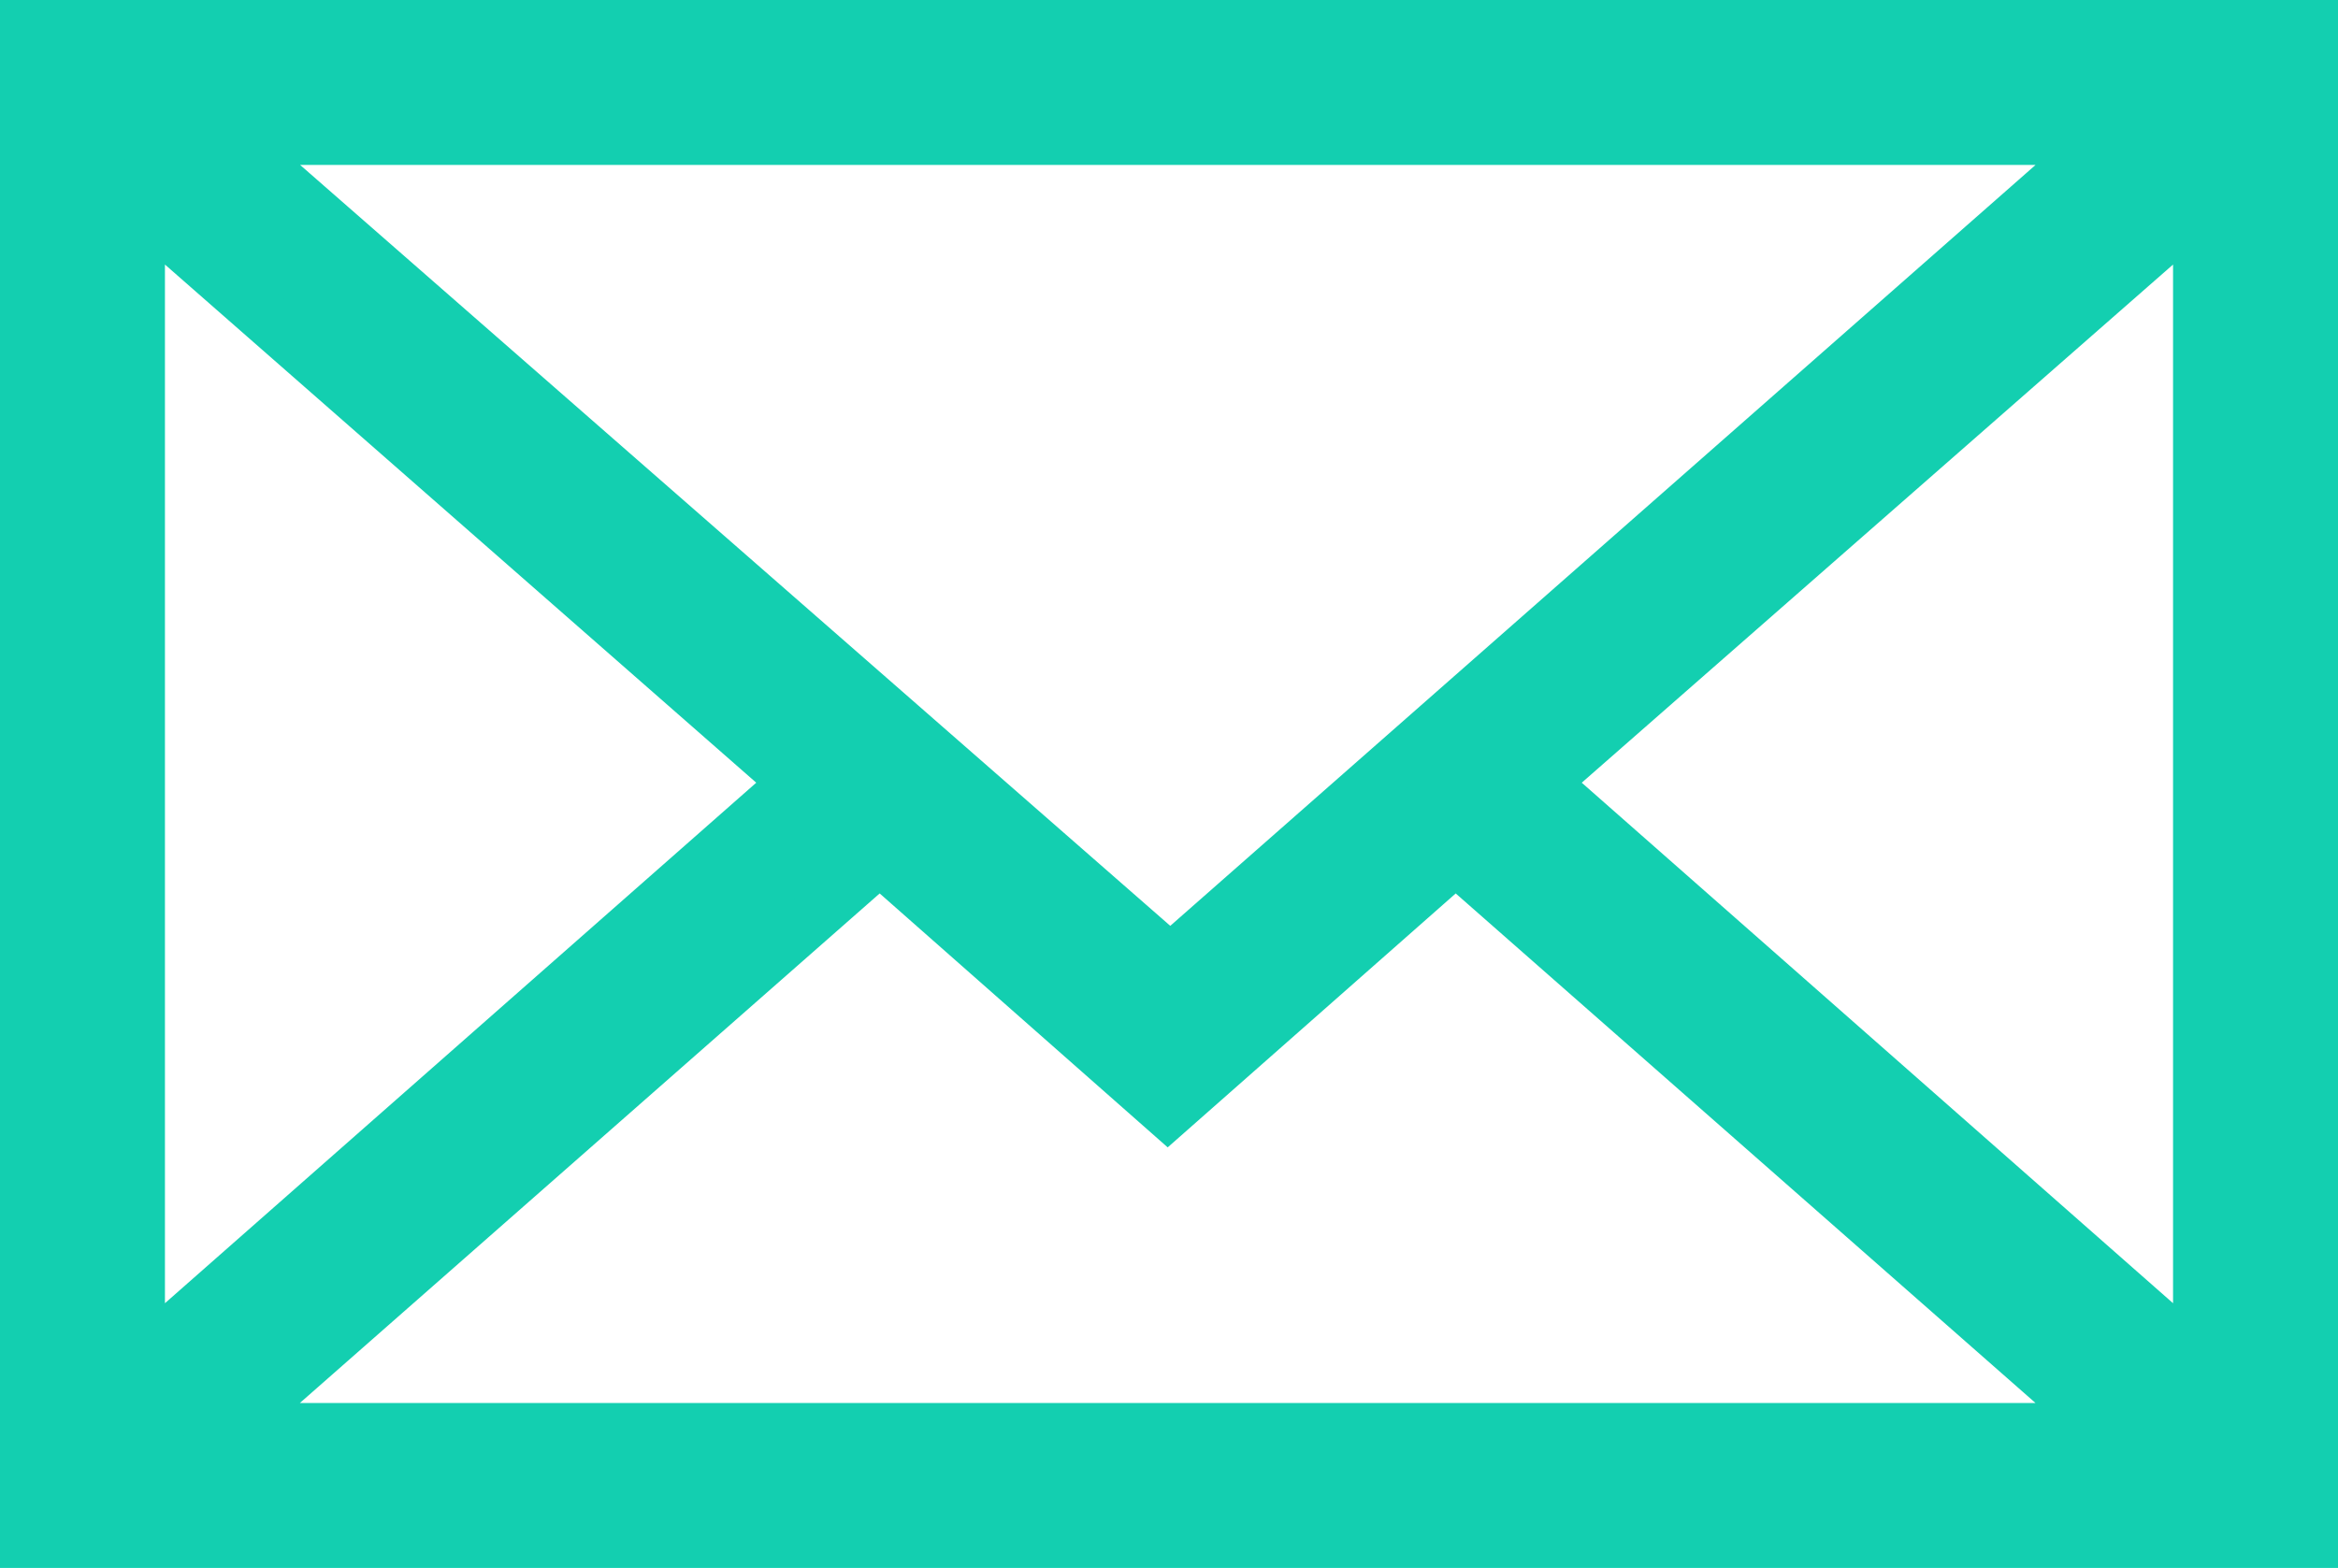 <svg xmlns="http://www.w3.org/2000/svg" viewBox="0 0 89.3 59.9" enable-background="new 0 0 89.3 59.9"><path fill="#13CFB0" stroke="#13CFB0" stroke-width="2" stroke-miterlimit="10" d="M1 1v57.9h87.3v-57.9h-87.3zm43.7 35.7l-35.9-31.4h71.6l-35.7 31.4zm-14.3-6.8l-25.1 22.1v-44.1l25.1 22zm3.2 2.9l11 9.7 11-9.7 24.8 21.8h-71.6l24.8-21.8zm25.3-2.9l25.1-22v44.1l-25.1-22.1zm0 0"/></svg>